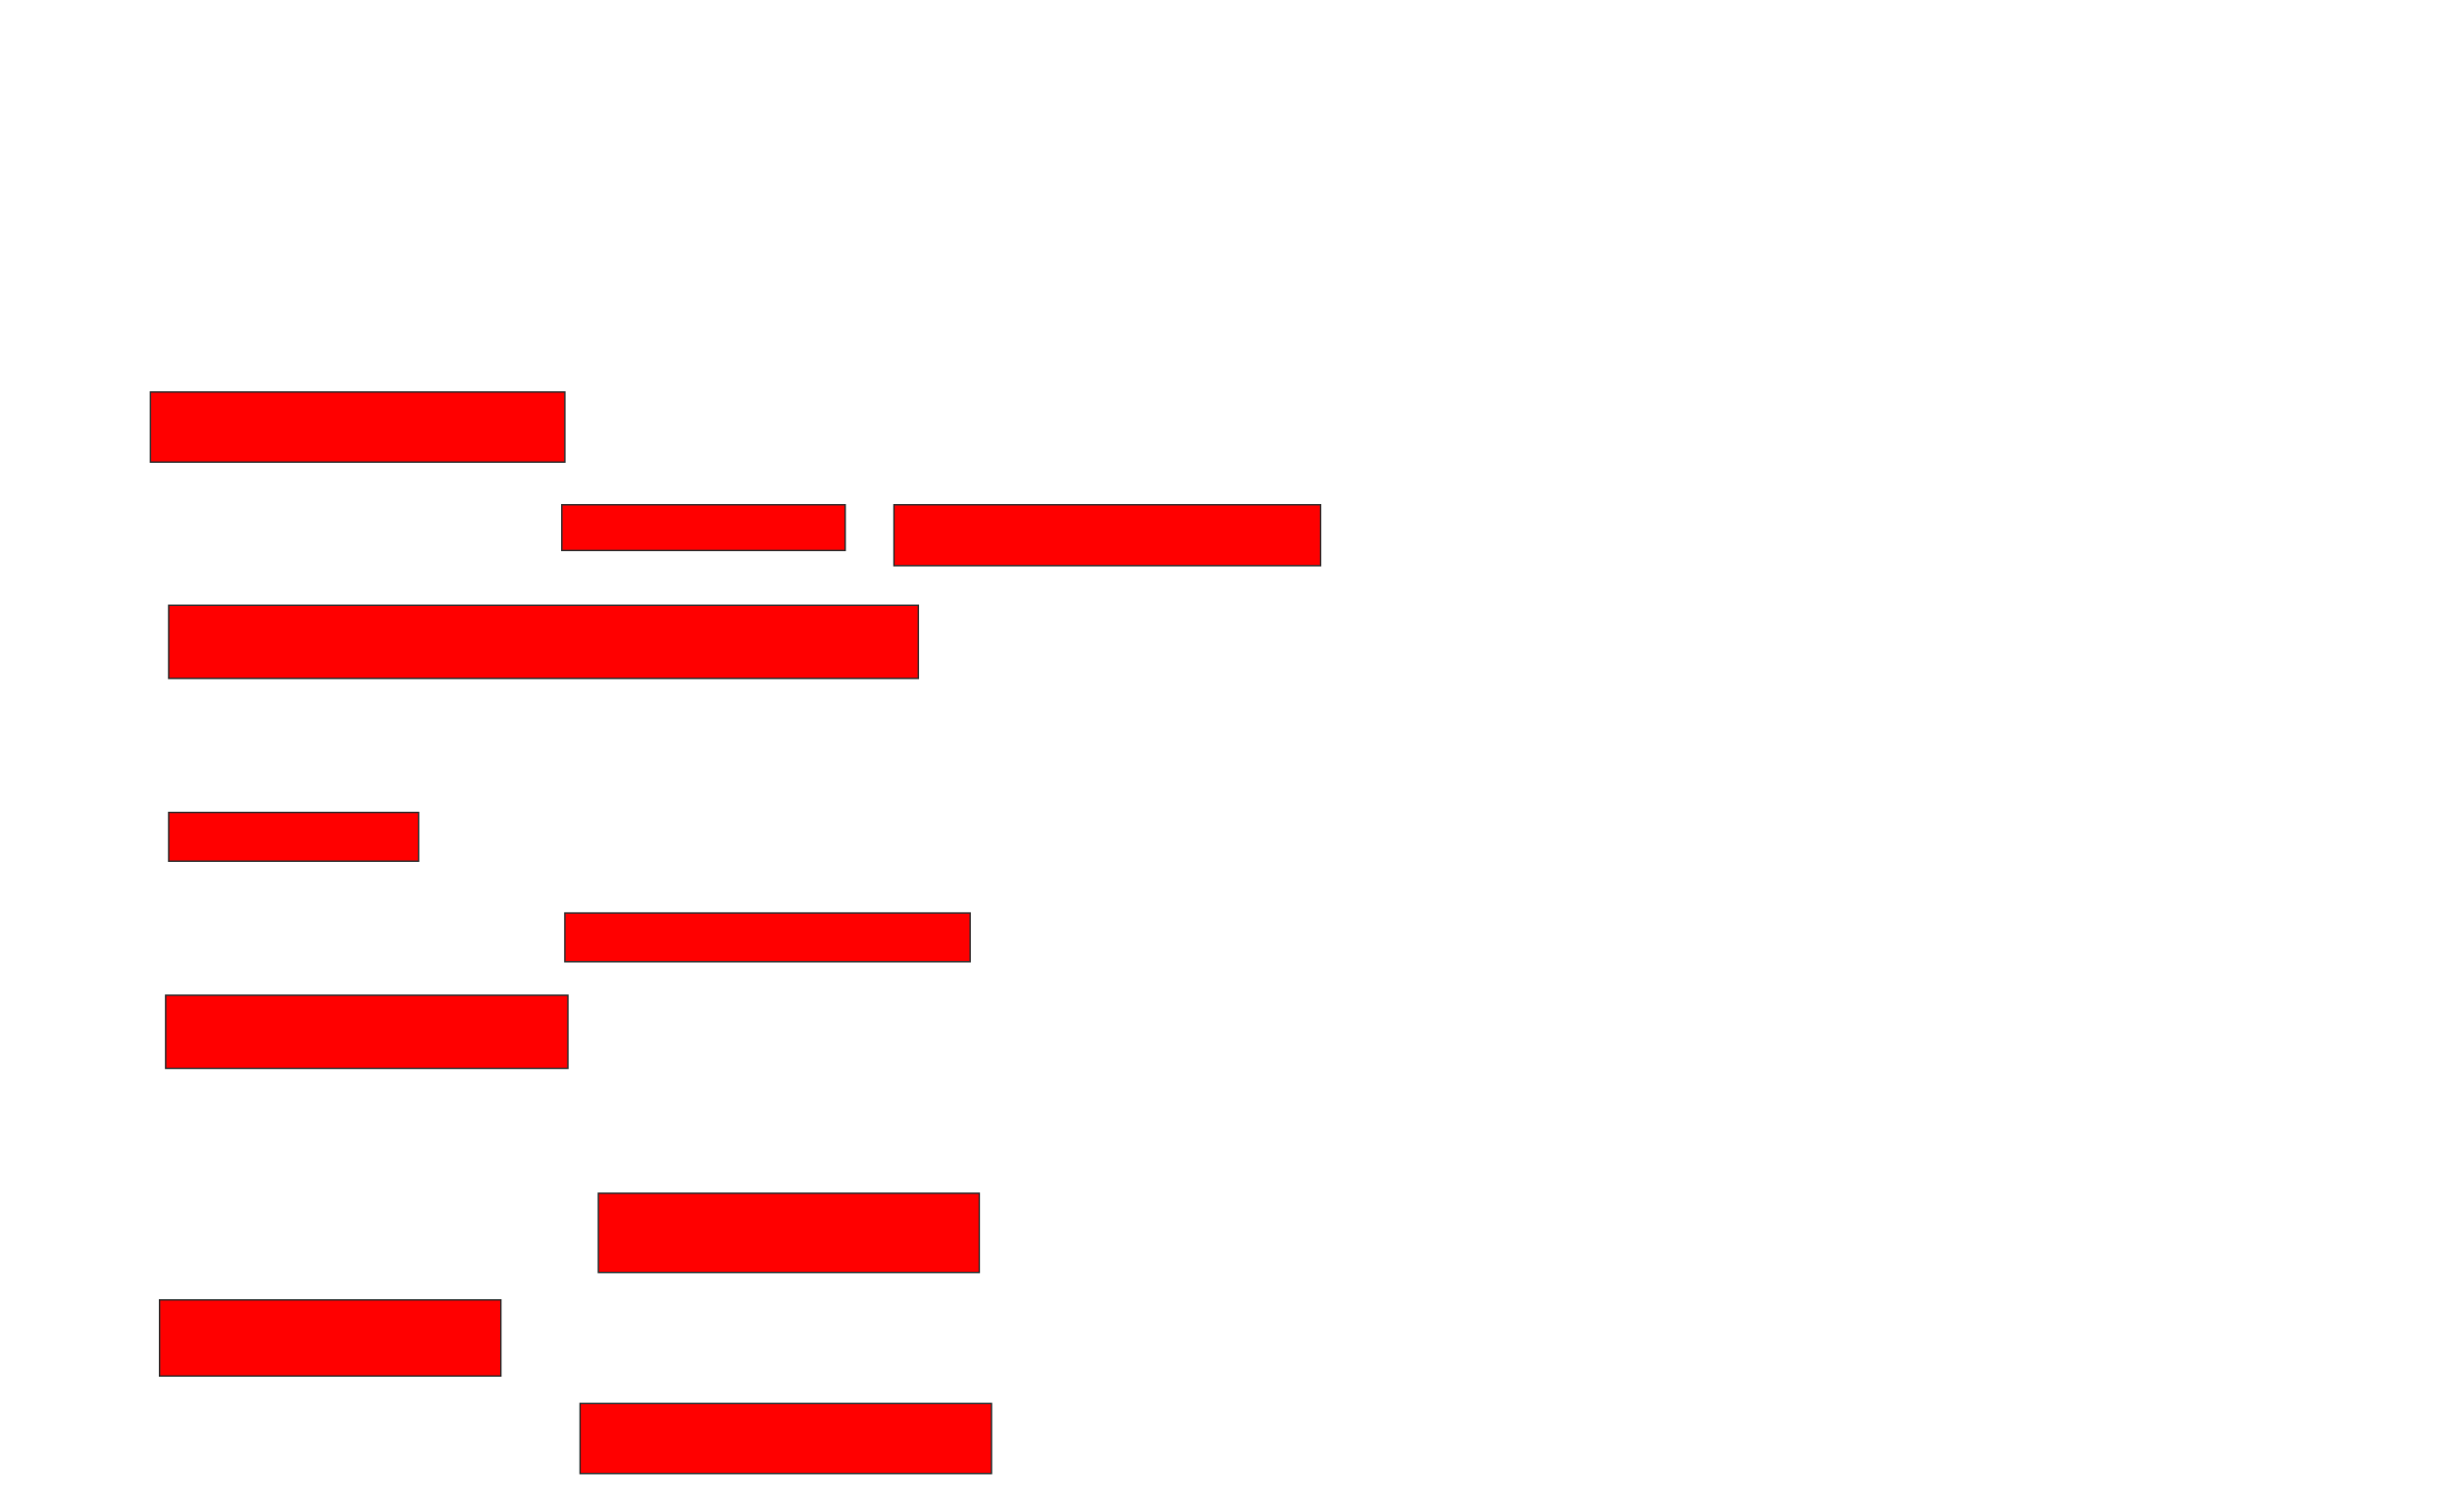 <svg xmlns="http://www.w3.org/2000/svg" width="1712" height="1056">
 <!-- Created with Image Occlusion Enhanced -->
 <g>
  <title>Labels</title>
 </g>
 <g>
  <title>Masks</title>
  <rect id="b5f21a25a5b346cdb7ebb985f3987066-oa-1" height="48.936" width="289.362" y="273.787" x="105.021" stroke="#2D2D2D" fill="#ff0000"/>
  <rect id="b5f21a25a5b346cdb7ebb985f3987066-oa-2" height="51.064" width="523.404" y="422.723" x="117.787" stroke="#2D2D2D" fill="#ff0000"/>
  <rect id="b5f21a25a5b346cdb7ebb985f3987066-oa-3" height="34.043" width="174.468" y="567.404" x="117.787" stroke="#2D2D2D" fill="#ff0000"/>
  <rect id="b5f21a25a5b346cdb7ebb985f3987066-oa-4" height="51.064" width="280.851" y="695.064" x="115.66" stroke="#2D2D2D" fill="#ff0000"/>
  <rect id="b5f21a25a5b346cdb7ebb985f3987066-oa-5" height="53.191" width="238.298" y="907.83" x="111.404" stroke="#2D2D2D" fill="#ff0000"/>
  <rect id="b5f21a25a5b346cdb7ebb985f3987066-oa-6" height="31.915" width="197.872" y="352.511" x="392.255" stroke="#2D2D2D" fill="#ff0000"/>
  <rect id="b5f21a25a5b346cdb7ebb985f3987066-oa-7" height="42.553" width="297.872" y="352.511" x="624.17" stroke="#2D2D2D" fill="#ff0000"/>
  <rect id="b5f21a25a5b346cdb7ebb985f3987066-oa-8" height="34.043" width="282.979" y="637.617" x="394.383" stroke="#2D2D2D" fill="#ff0000"/>
  <rect id="b5f21a25a5b346cdb7ebb985f3987066-oa-9" height="55.319" width="265.957" y="833.362" x="417.787" stroke="#2D2D2D" fill="#ff0000"/>
  <rect id="b5f21a25a5b346cdb7ebb985f3987066-oa-10" height="48.936" width="287.234" y="980.17" x="405.021" stroke="#2D2D2D" fill="#ff0000"/>
 </g>
</svg>
